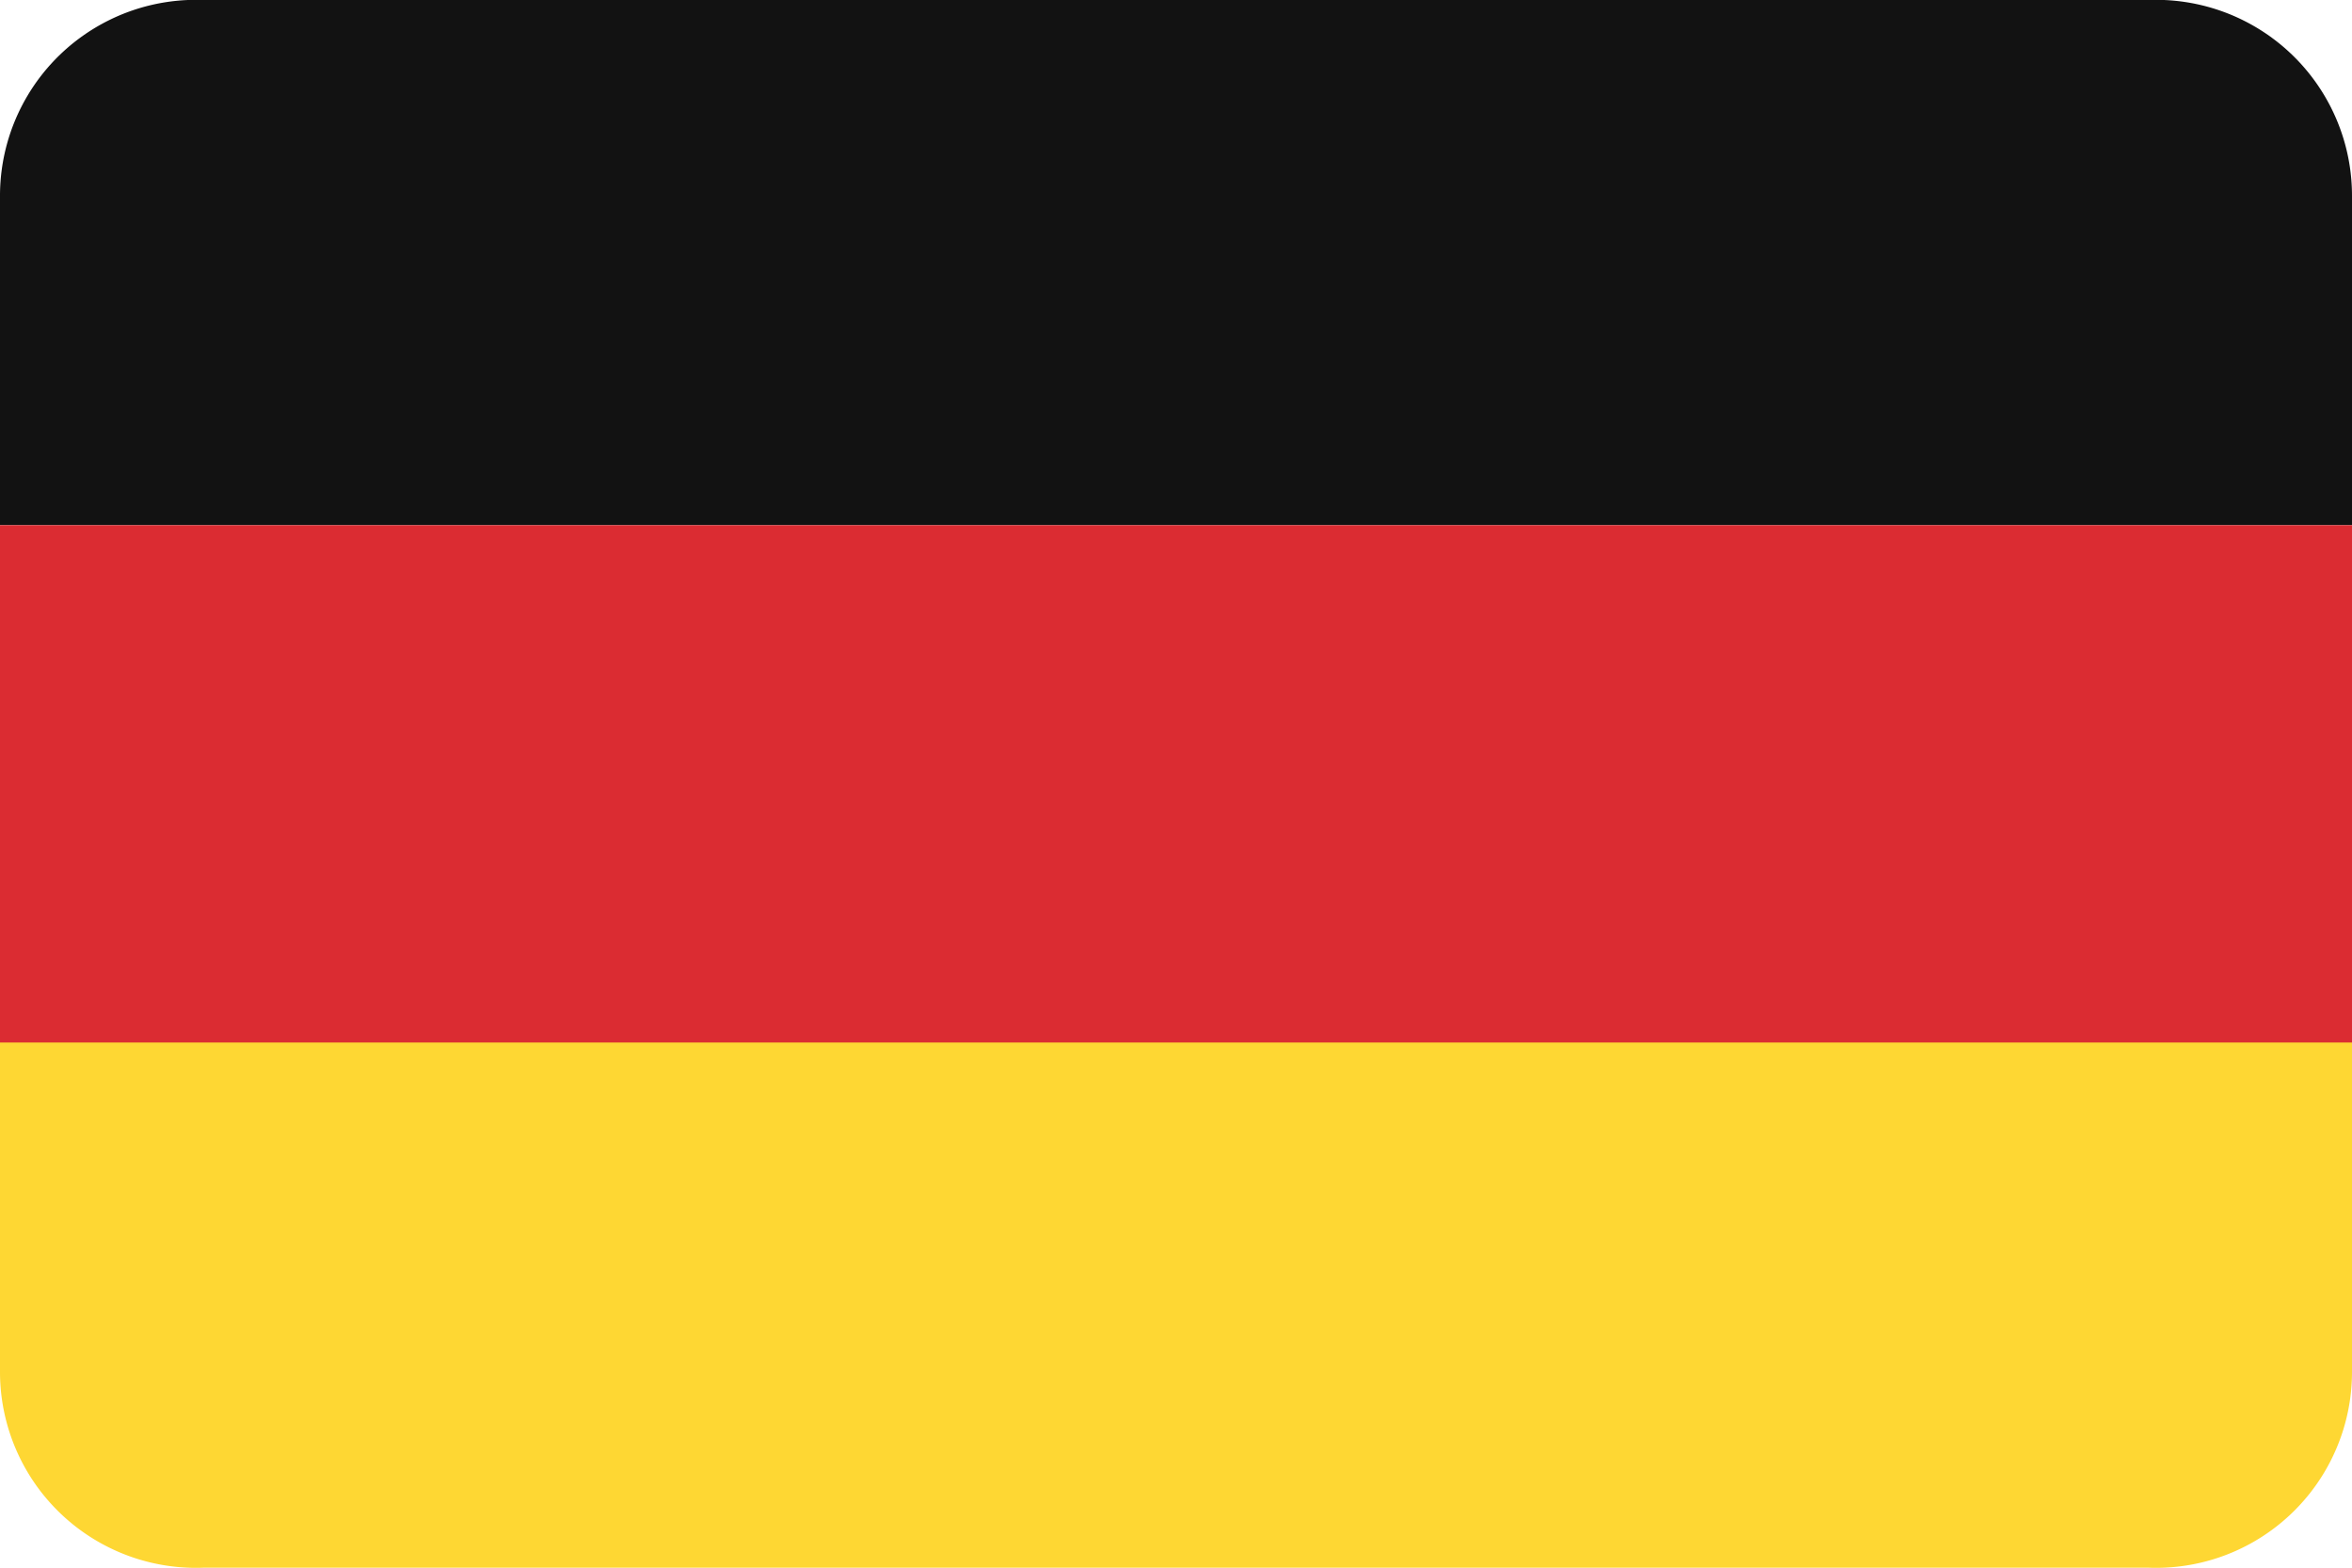 <svg id="Flags" xmlns="http://www.w3.org/2000/svg" viewBox="0 0 30 20"><defs><style>.cls-1{fill:#121212;}.cls-2{fill:#db2c32;}.cls-3{fill:#fed733;}</style></defs><title>Artboard 50</title><path class="cls-1" d="M27.4,0H2.6A2.5,2.5,0,0,0,0,2.5V6.7H30V2.5A2.5,2.5,0,0,0,27.4,0Z"/><rect class="cls-2" y="6.7" width="30" height="6.69"/><path class="cls-3" d="M0,17.5A2.5,2.5,0,0,0,2.6,20H27.4A2.5,2.5,0,0,0,30,17.5V13.3H0Z"/></svg>